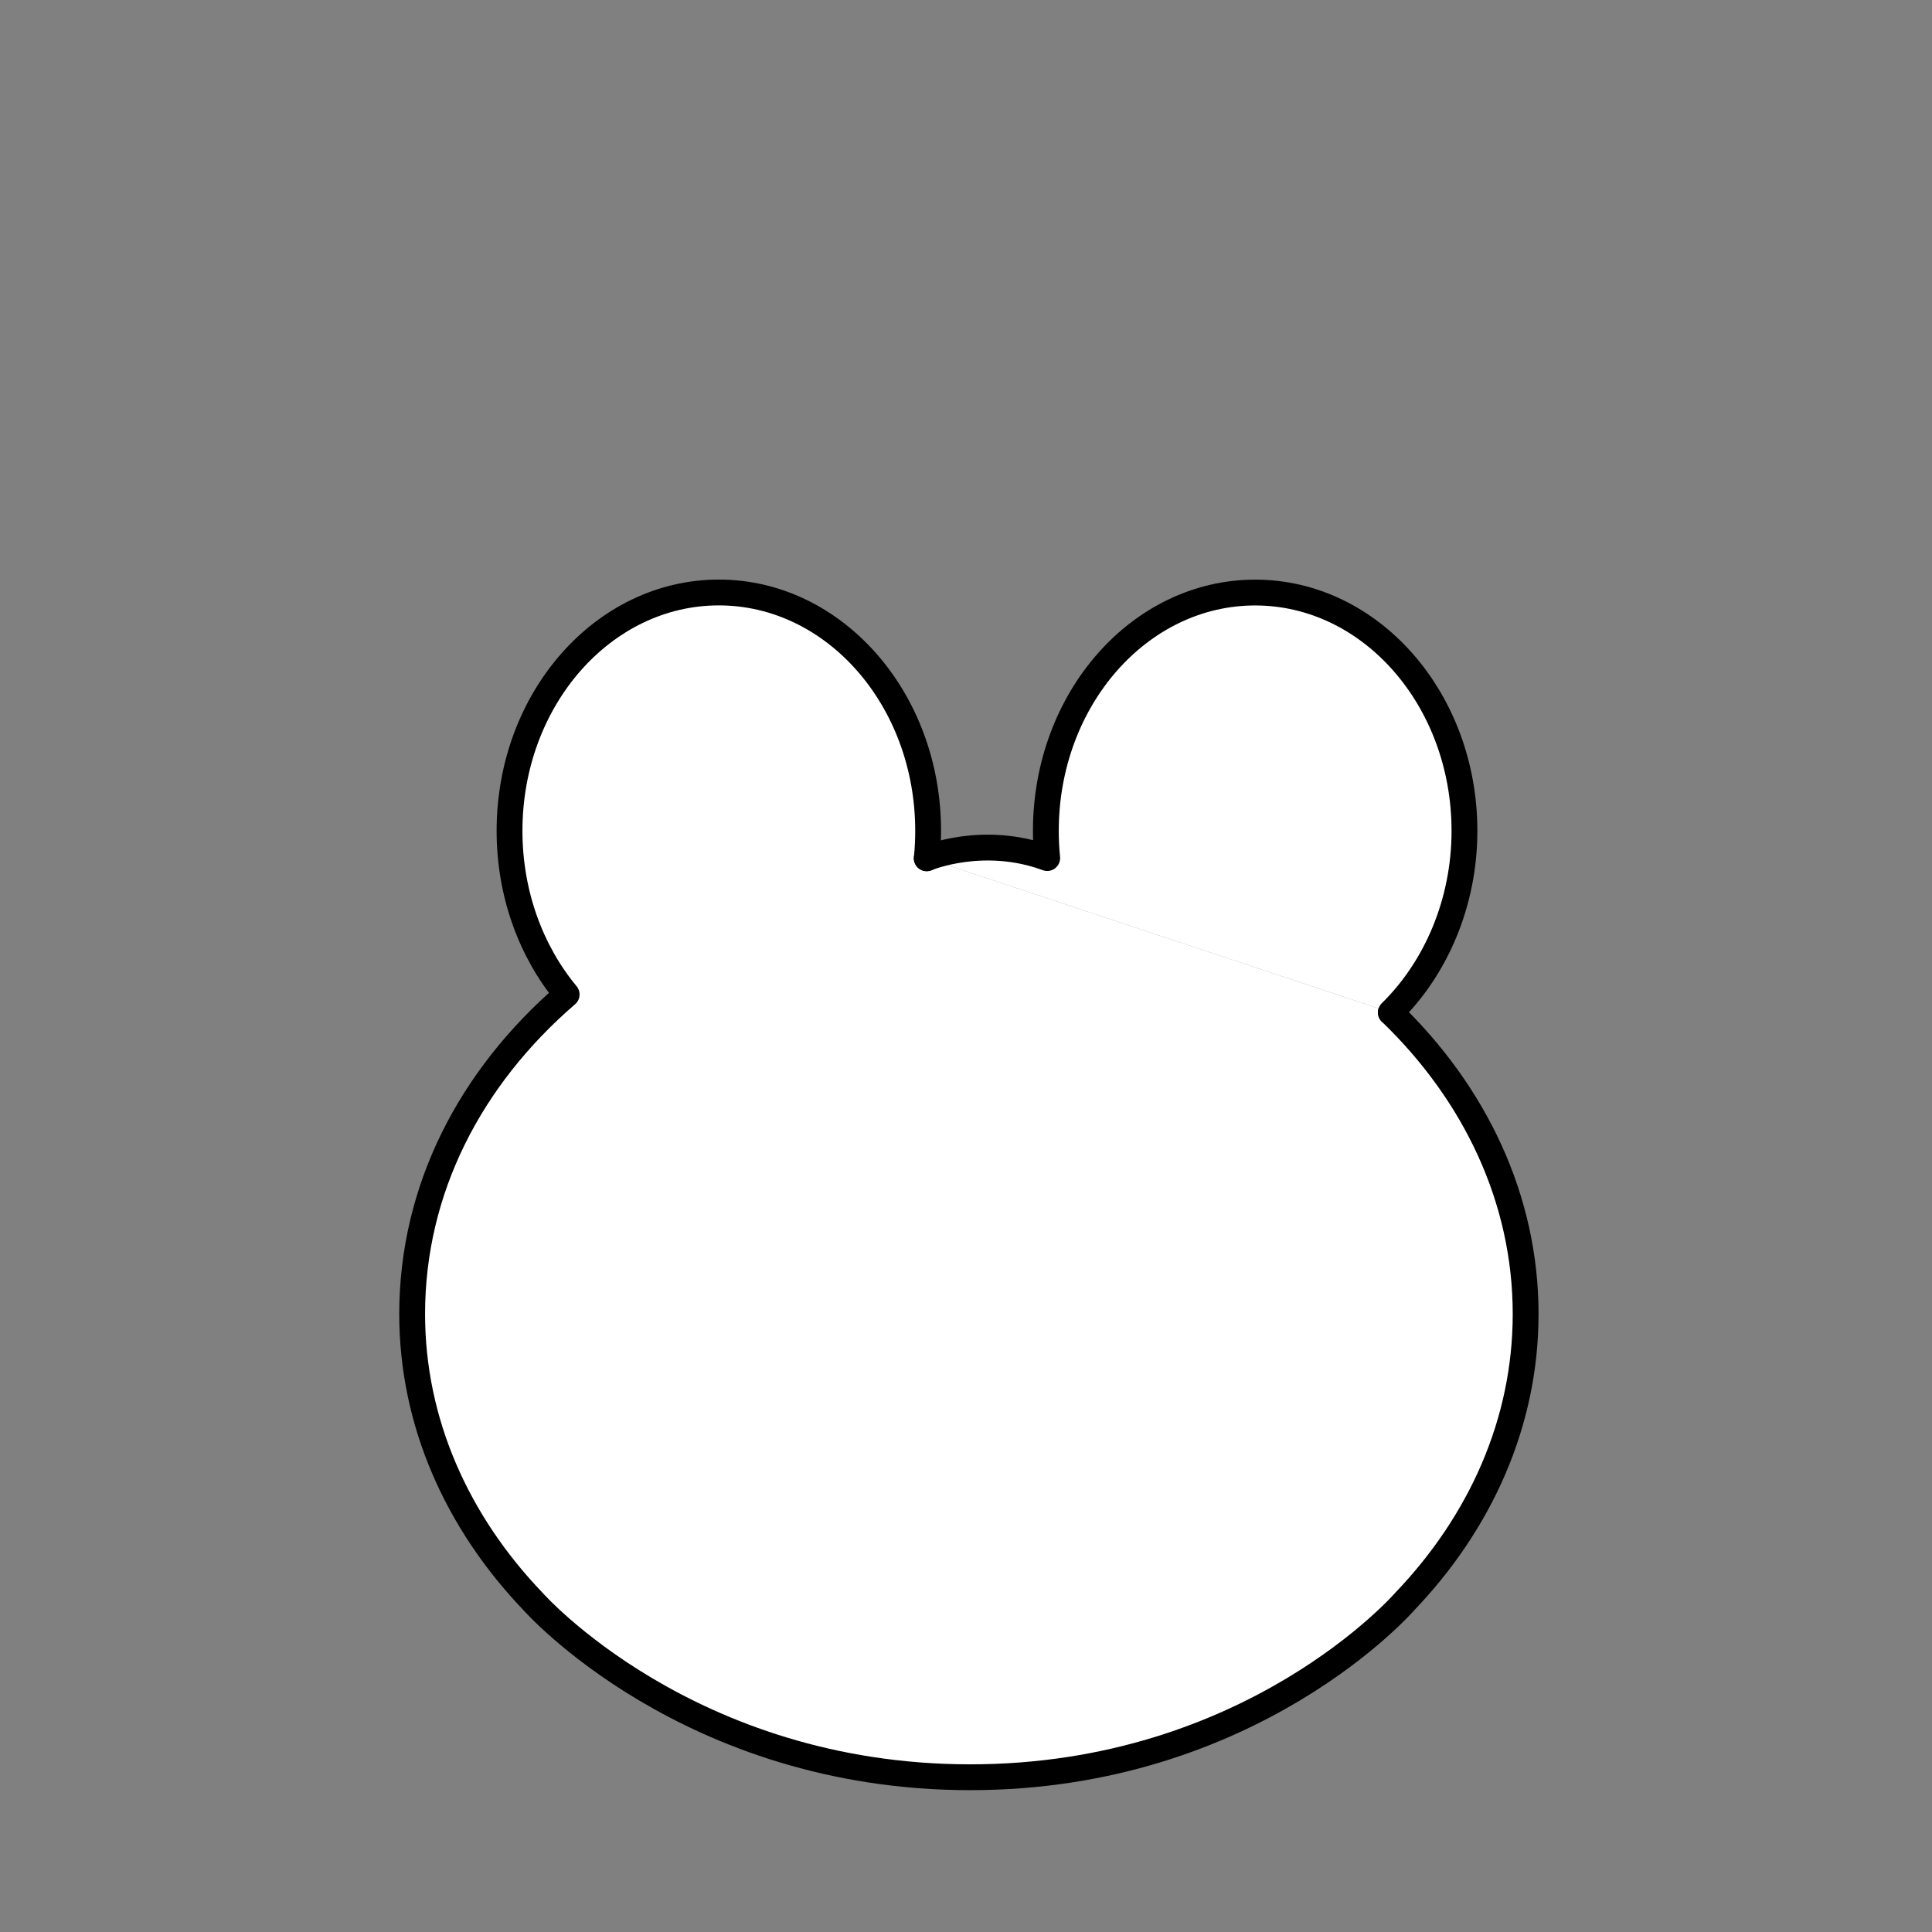 <svg width="300" height="300" viewBox="0 0 300 300" fill="none" xmlns="http://www.w3.org/2000/svg">
<rect x="0" y="0" width="300" height="300" fill="#808080" stroke="none"/>
<g clip-path="url(#clip0_311_599)">
<path d="M215.97 157.21C229.01 169.78 236.9 186.14 236.9 204.04C236.9 220.91 229.87 236.4 218.15 248.66C218.15 248.66 194.49 275.97 150.66 275.97C106.83 275.97 82.79 248.7 82.79 248.7C71.04 236.44 64 220.93 64 204.04C64 184.69 73.01 167.34 87.99 154.42C82.49 147.79 79.12 138.85 79.12 129.01C79.12 108.57 93.67 92 111.62 92C129.57 92 144.12 108.57 144.12 129.01C144.12 130.45 144.05 131.87 143.91 133.27" fill="white"/>
<path d="M215.97 157.21C229.01 169.78 236.9 186.14 236.9 204.04C236.9 220.91 229.87 236.4 218.15 248.66C218.15 248.66 194.49 275.97 150.66 275.97C106.83 275.97 82.79 248.7 82.79 248.7C71.04 236.44 64 220.93 64 204.04C64 184.69 73.01 167.34 87.99 154.42C82.49 147.79 79.12 138.85 79.12 129.01C79.12 108.57 93.67 92 111.62 92C129.57 92 144.12 108.57 144.12 129.01C144.12 130.45 144.05 131.87 143.91 133.27" stroke="black" stroke-width="4.01" stroke-linecap="round" stroke-linejoin="round"/>
<path d="M215.97 157.21C222.9 150.42 227.4 140.25 227.4 129.02C227.4 108.58 212.85 92.01 194.9 92.01C176.95 92.01 162.4 108.58 162.4 129.02C162.4 130.45 162.47 131.86 162.61 133.24C152.65 129.56 143.9 133.27 143.9 133.27" fill="white"/>
<path d="M215.97 157.21C222.9 150.42 227.4 140.25 227.4 129.02C227.4 108.58 212.85 92.01 194.9 92.01C176.95 92.01 162.4 108.58 162.4 129.02C162.4 130.45 162.47 131.86 162.61 133.24C152.65 129.56 143.9 133.27 143.9 133.27" stroke="black" stroke-width="4.01" stroke-linecap="round" stroke-linejoin="round"/>
</g>
<defs>
<clipPath id="clip0_311_599">
<rect width="300" height="300" fill="white"/>
</clipPath>
</defs>
</svg>

